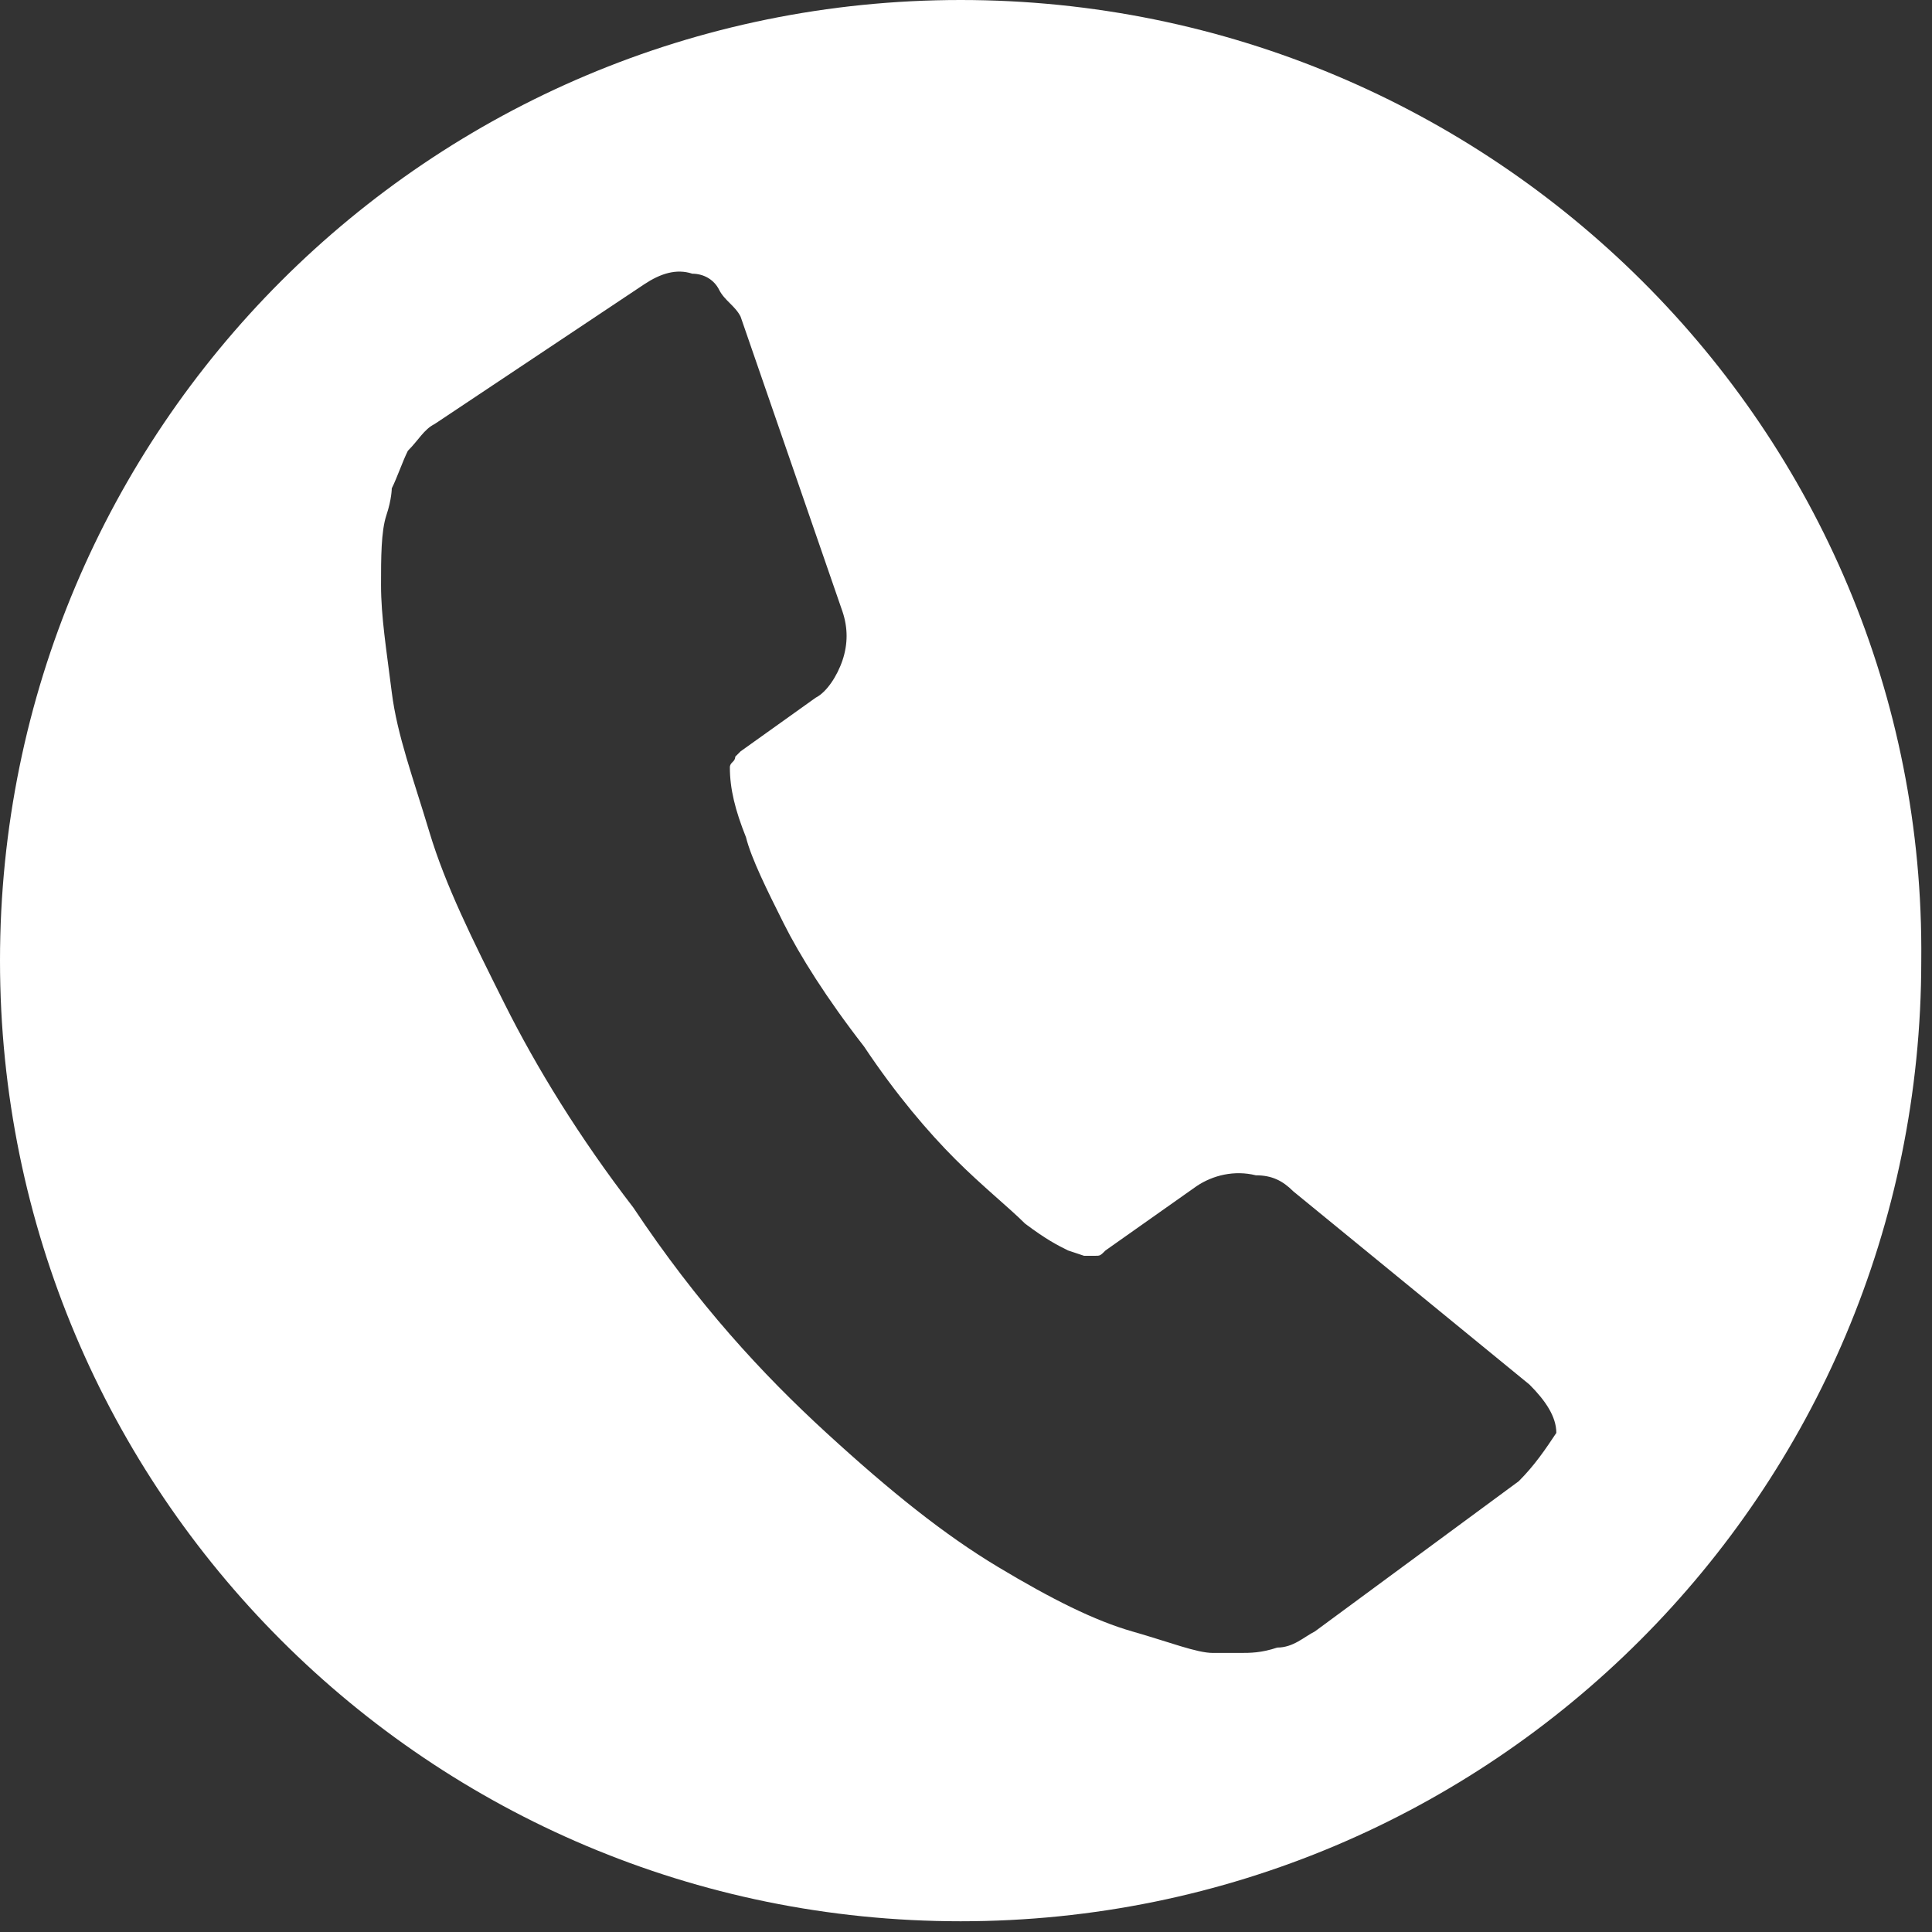 <svg width="36" height="36" viewBox="0 0 36 36" fill="none" xmlns="http://www.w3.org/2000/svg">
<rect x="0" y="0" width="36" height="36" fill="#333333" stroke="none"/>
<path d="M17.9 0C8 0 0 8 0 17.9C0 27.8 8 35.8 17.9 35.8C27.8 35.8 35.8 27.8 35.8 17.9C35.9 8 27.8 0 17.9 0ZM28.3 27.6L24.5 30.4C24.3 30.5 24.1 30.7 23.8 30.7C23.5 30.8 23.3 30.8 23.1 30.8C23.1 30.8 23 30.8 22.9 30.8C22.8 30.8 22.7 30.8 22.6 30.8C22.3 30.8 21.8 30.6 21.1 30.4C20.4 30.2 19.6 29.8 18.6 29.2C17.6 28.6 16.6 27.8 15.4 26.7C14.2 25.6 13 24.3 11.8 22.5C10.8 21.2 10 19.9 9.4 18.7C8.8 17.5 8.3 16.5 8 15.5C7.7 14.5 7.4 13.7 7.3 12.9C7.2 12.1 7.1 11.5 7.1 10.9C7.1 10.4 7.1 9.9 7.2 9.6C7.3 9.3 7.3 9.1 7.3 9.1C7.4 8.9 7.5 8.6 7.6 8.4C7.8 8.2 7.9 8 8.1 7.9L12 5.3C12.3 5.1 12.6 5 12.9 5.1C13.1 5.1 13.3 5.2 13.4 5.4C13.5 5.6 13.7 5.7 13.8 5.9L15.7 11.4C15.8 11.7 15.8 12 15.7 12.3C15.6 12.6 15.4 12.9 15.2 13L13.8 14L13.7 14.1C13.7 14.2 13.6 14.2 13.6 14.3C13.6 14.7 13.7 15.1 13.9 15.6C14 16 14.3 16.6 14.6 17.2C14.9 17.8 15.4 18.6 16.1 19.5C16.7 20.4 17.3 21.1 17.8 21.6C18.3 22.1 18.8 22.5 19.1 22.8C19.5 23.1 19.7 23.2 19.9 23.3L20.2 23.4C20.2 23.4 20.3 23.4 20.4 23.4C20.5 23.4 20.5 23.4 20.6 23.3L22.3 22.1C22.6 21.9 23 21.8 23.4 21.9C23.7 21.9 23.9 22 24.1 22.2L28.5 25.8C28.8 26.1 29 26.4 29 26.7C28.8 27 28.6 27.3 28.3 27.6Z" fill="white"/>
</svg>
